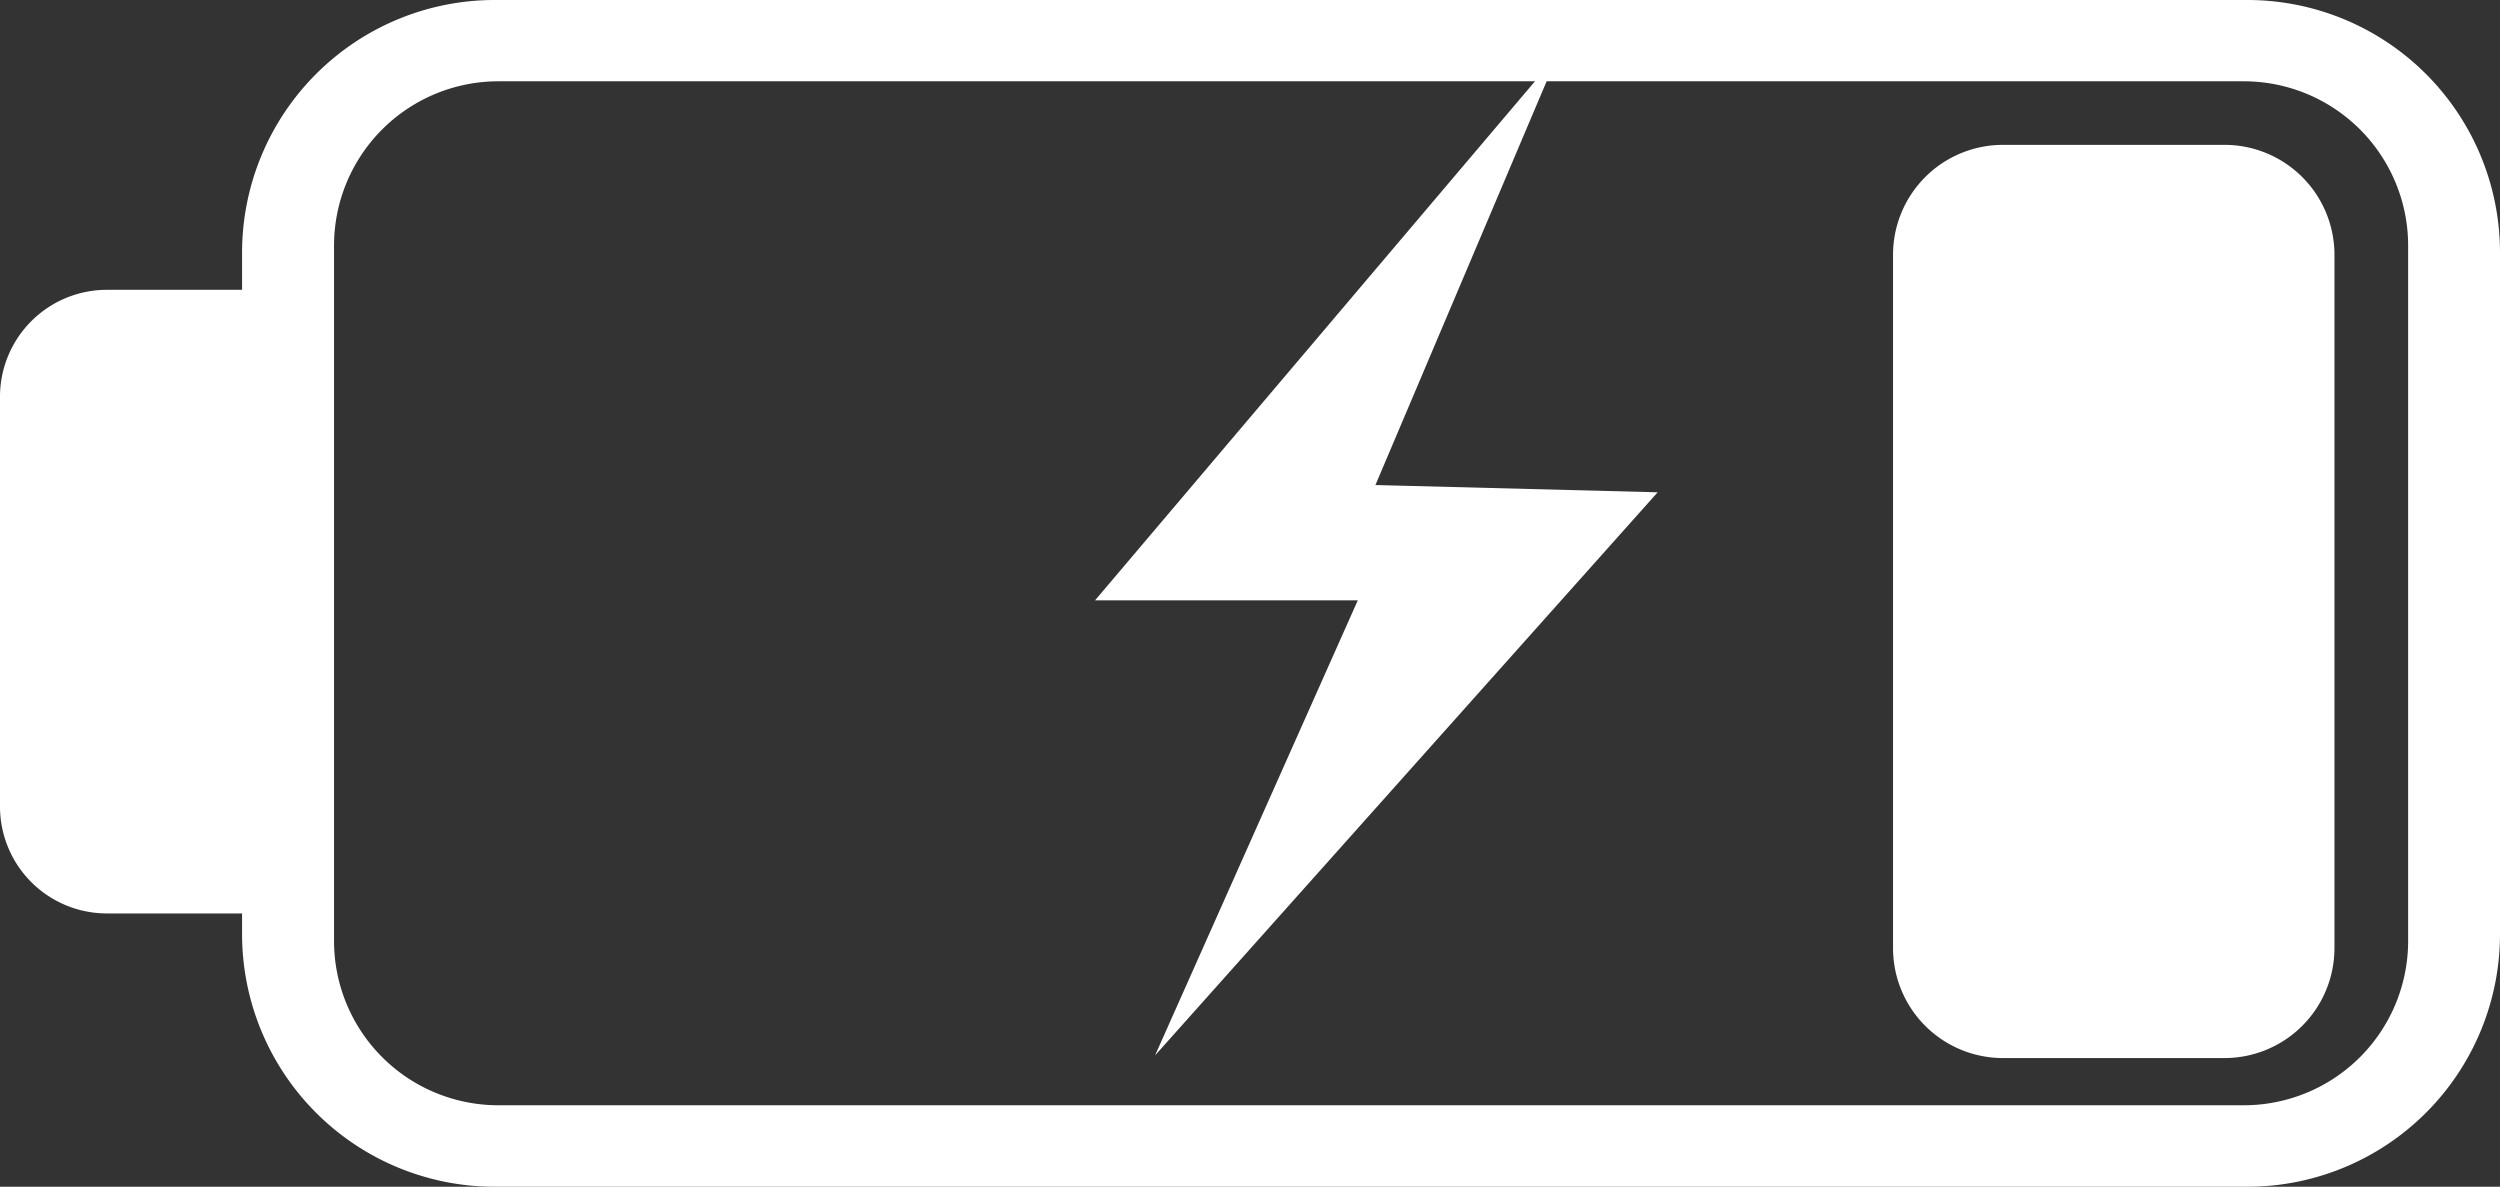 <svg xmlns="http://www.w3.org/2000/svg" width="50.893" height="24.159" viewBox="0 0 50.893 24.159">
  <rect x="0" y="0" width="50.893" height="24.159" fill="#333333" stroke="none"/>
  <g id="Batt_Charge_1" data-name="Batt Charge 1" transform="translate(-3619.177 3065)">
    <path id="Path_164" data-name="Path 164" d="M437.927,0H402.248a5.143,5.143,0,0,0-5.143,5.143V5.9h-2.752a2.177,2.177,0,0,0-2.176,2.175v8.344a2.176,2.176,0,0,0,2.176,2.176h2.752v.421a5.143,5.143,0,0,0,5.143,5.143h35.679a5.144,5.144,0,0,0,5.143-5.143V5.143A5.144,5.144,0,0,0,437.927,0M441.2,19.159a3.345,3.345,0,0,1-3.345,3.341H402.32a3.345,3.345,0,0,1-3.343-3.341V5a3.346,3.346,0,0,1,3.345-3.345h35.533A3.346,3.346,0,0,1,441.2,5Z" transform="translate(3227 -3065)" fill="#fff"/>
    <path id="Path_165" data-name="Path 165" d="M437.466,21.539h-4.513a2.238,2.238,0,0,1-2.239-2.239V5.188a2.238,2.238,0,0,1,2.239-2.239h4.513A2.238,2.238,0,0,1,439.7,5.188V19.305a2.239,2.239,0,0,1-2.239,2.234" transform="translate(3227 -3065)" fill="#fff"/>
    <path id="Path_166" data-name="Path 166" d="M415.691,21.485l4.127-9.264h-5.349L423.9,1.094l-3.723,8.78,5.745.148Z" transform="translate(3227 -3065)" fill="#fff"/>
  </g>
</svg>
